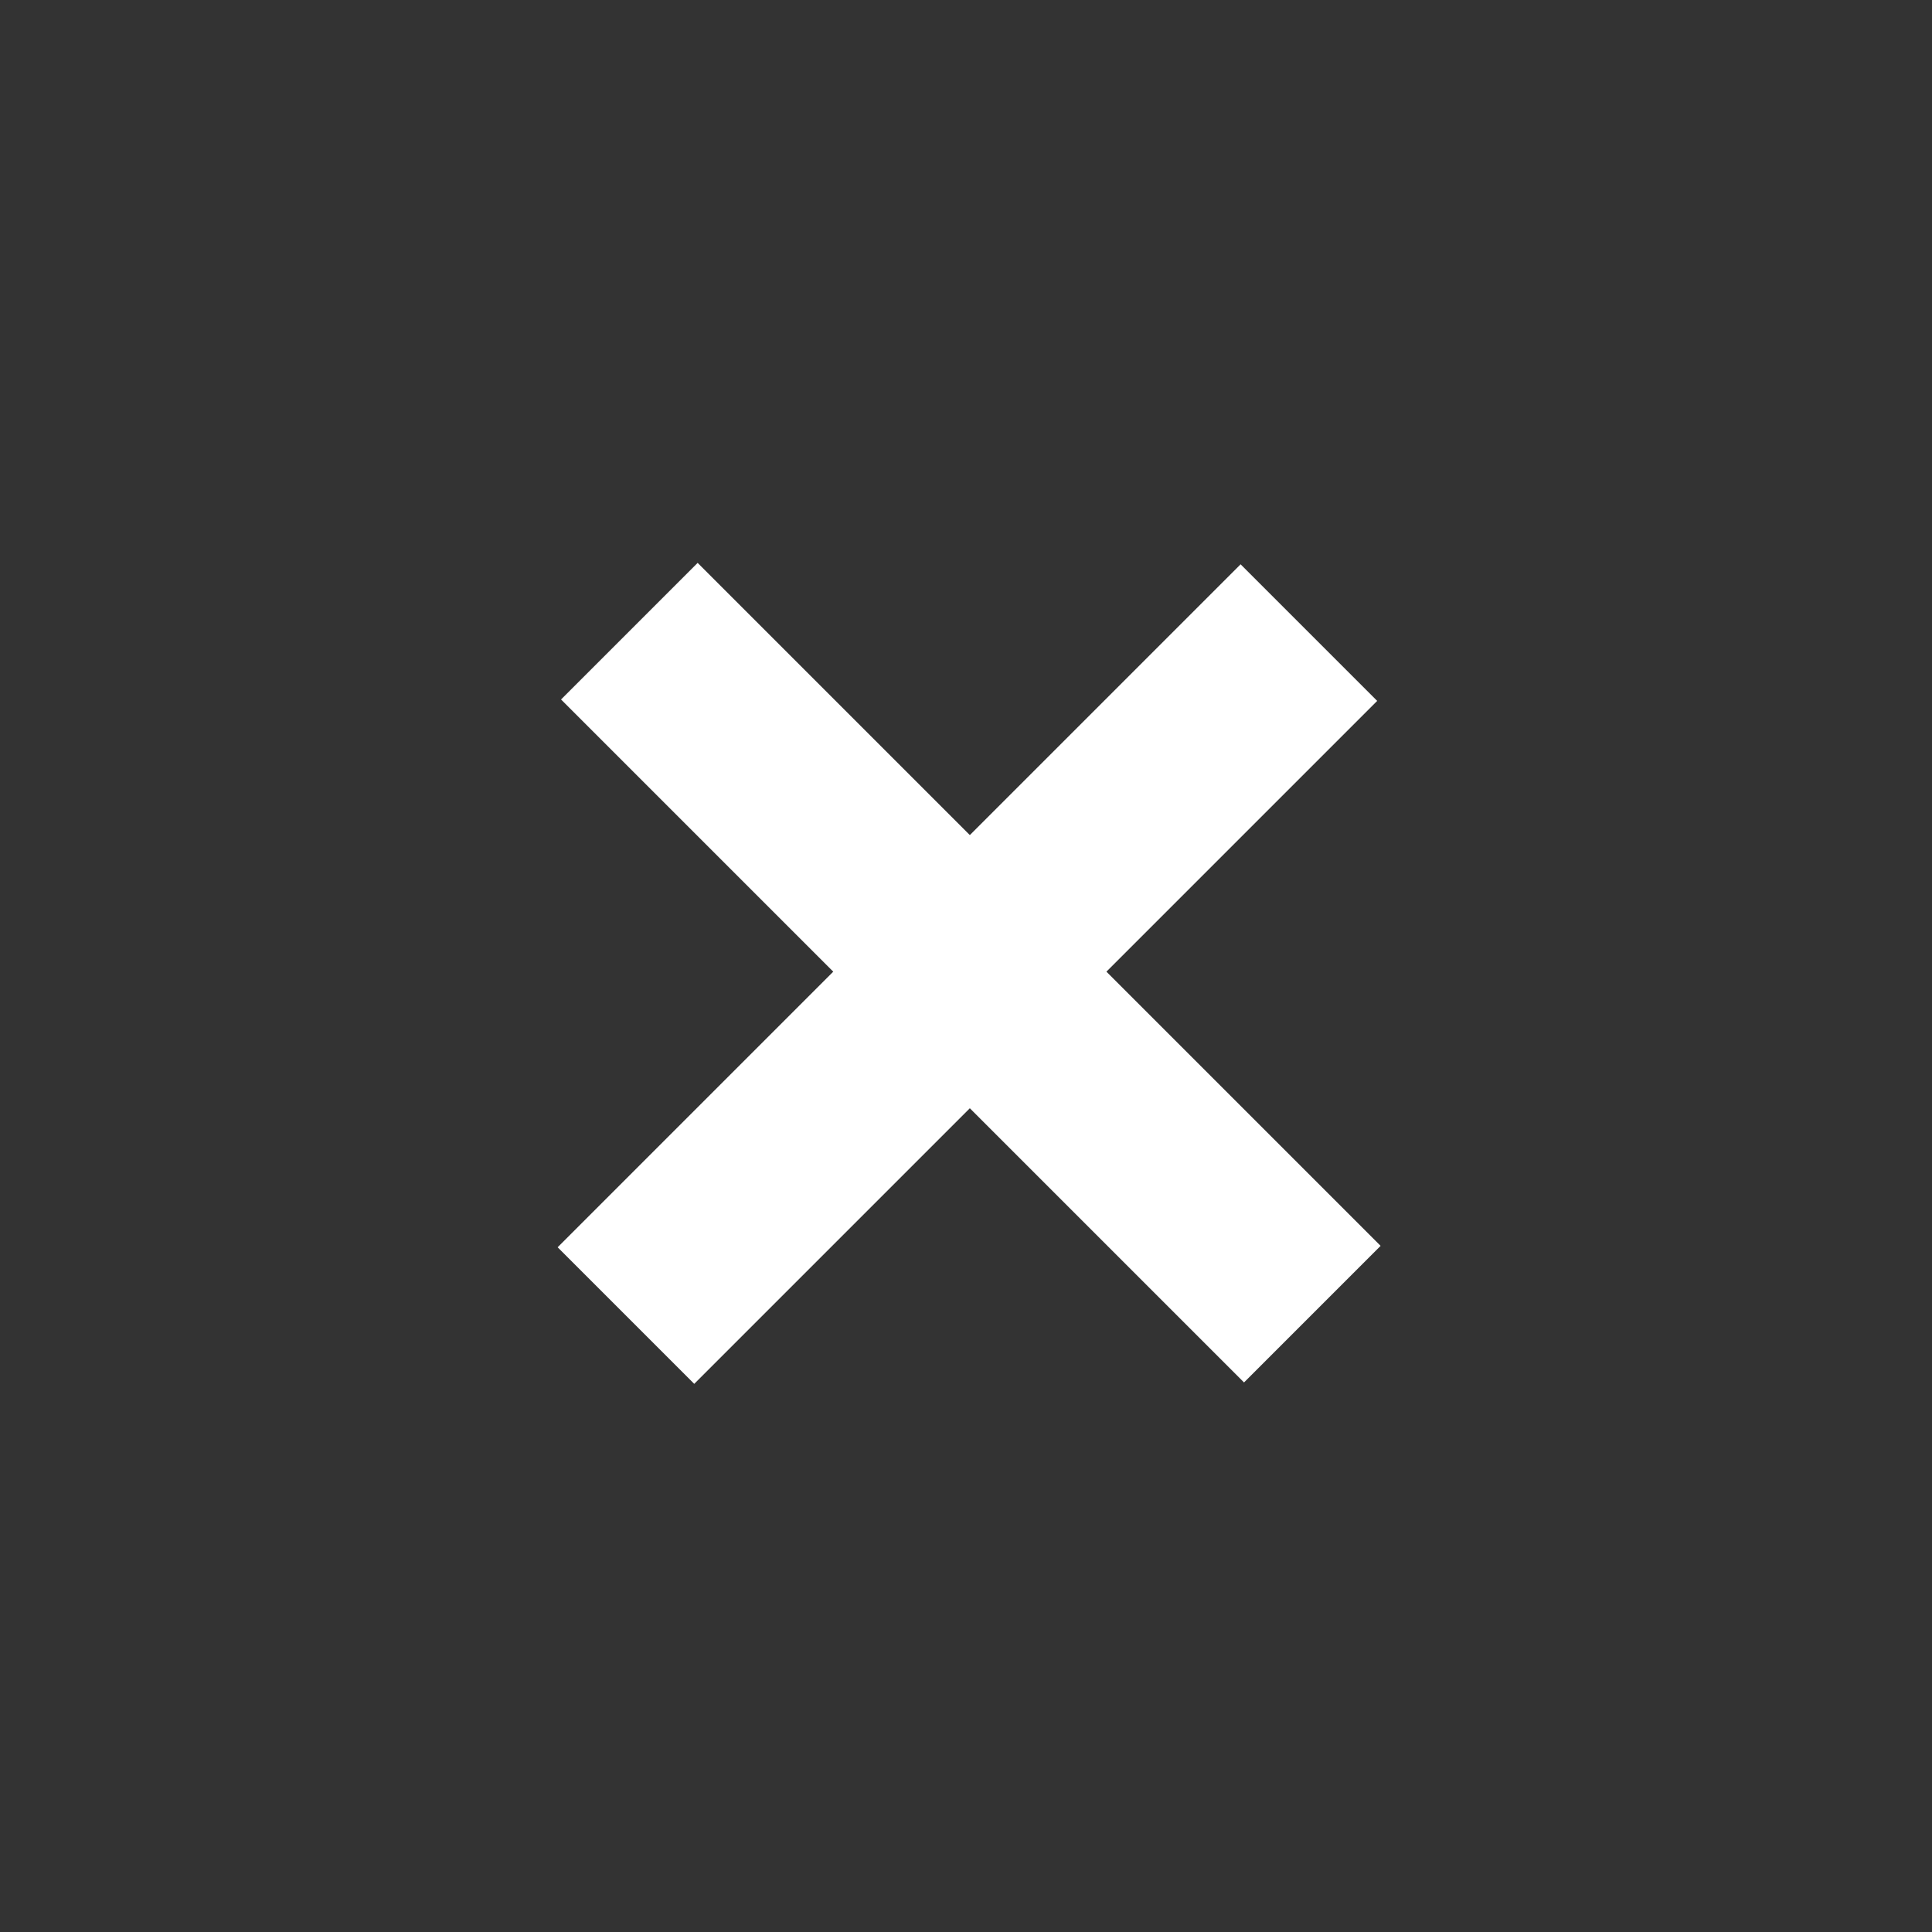<?xml version="1.0" encoding="utf-8"?><svg xmlns:xlink="http://www.w3.org/1999/xlink" id="Scene_1" image-rendering="auto" baseProfile="basic" version="1.1" x="0px" y="0px" width="20" height="20" viewBox="0 0 20 20" xmlns="http://www.w3.org/2000/svg"><rect x="0" y="0" width="20" height="20" fill="#333333" stroke="none"/><g id="Scene 1_1.0"><g transform="matrix(0.707 0.707 -0.707 0.707 10.05 -6.899)"><path fill="#FFF" d="M17,13L17,11 7,11 7,13 17,13"/></g></g><g id="Scene 1_0.0"><g transform="matrix(0.707 0.707 -0.707 0.707 10.05 -6.849)"><path fill="#FFF" d="M10.95,17L12.95,17 12.95,7 10.95,7 10.95,17"/></g></g><defs/></svg>